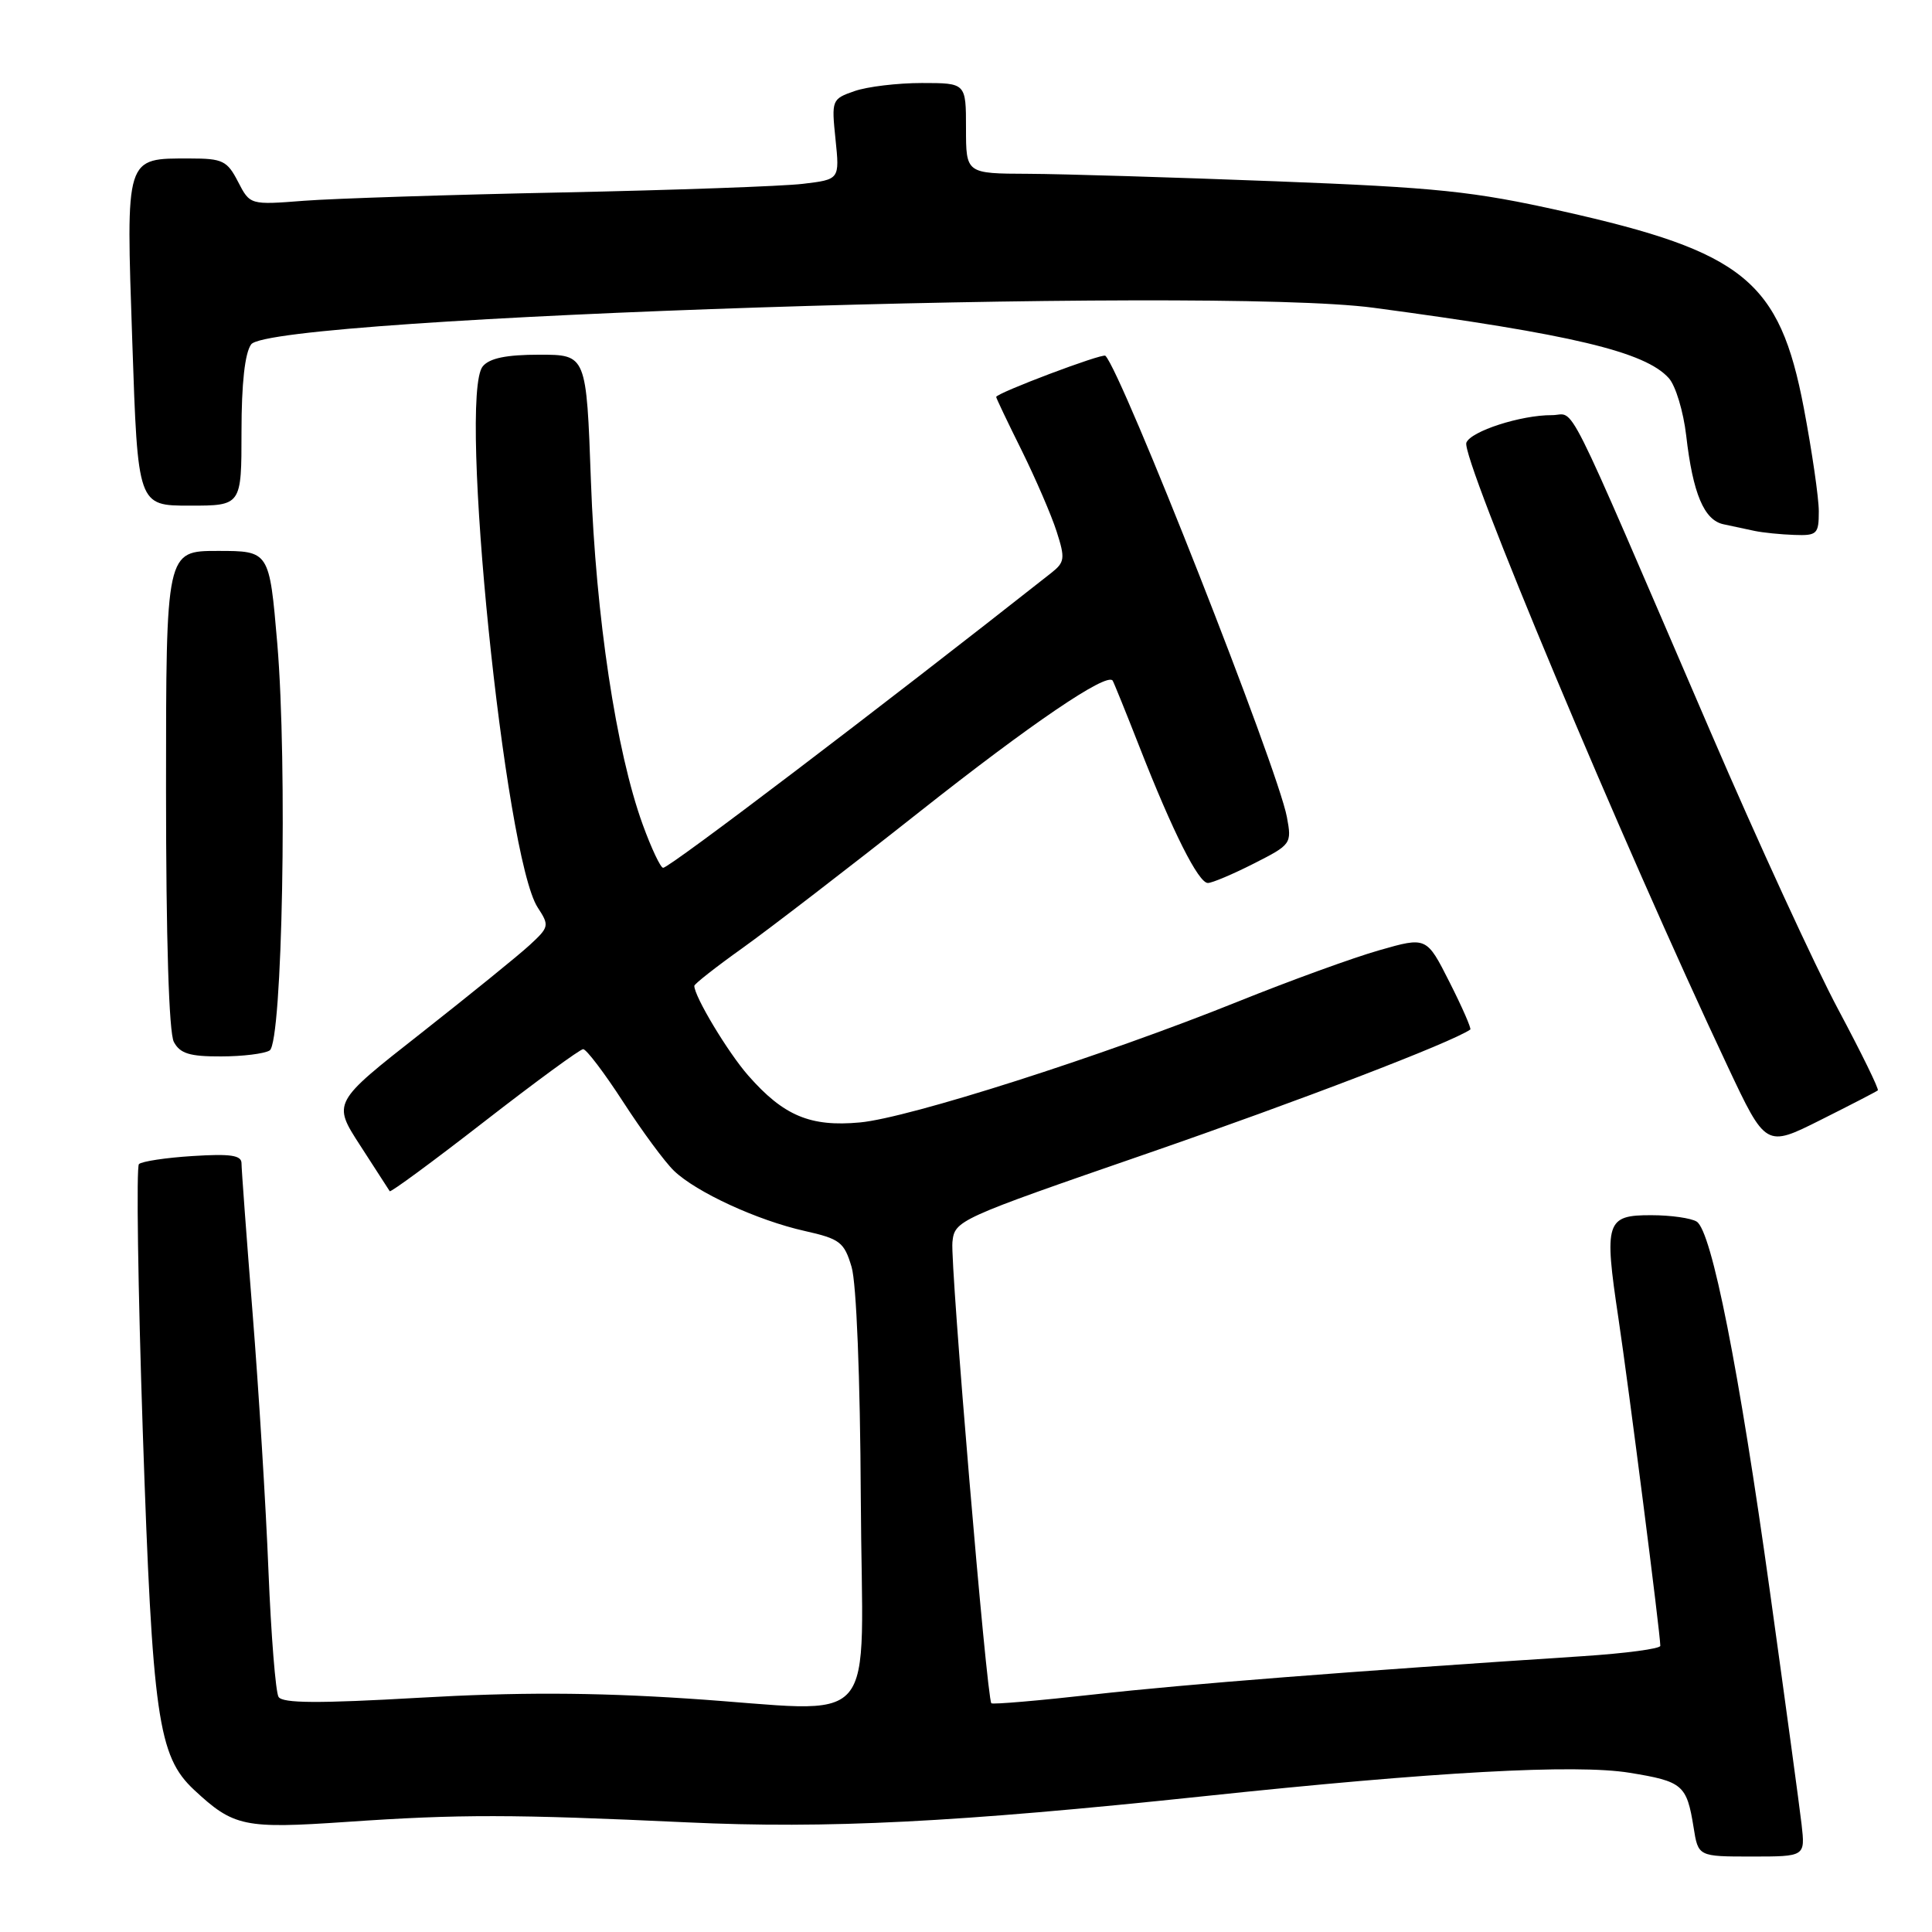 <?xml version="1.0" encoding="UTF-8" standalone="no"?>
<!DOCTYPE svg PUBLIC "-//W3C//DTD SVG 1.1//EN" "http://www.w3.org/Graphics/SVG/1.1/DTD/svg11.dtd" >
<svg xmlns="http://www.w3.org/2000/svg" xmlns:xlink="http://www.w3.org/1999/xlink" version="1.1" viewBox="0 0 256 256">
 <g >
 <path fill="currentColor"
d=" M 238.72 241.75 C 238.45 239.41 236.57 225.57 234.54 211.00 C 230.42 181.37 226.81 163.13 224.82 161.87 C 224.10 161.41 221.39 161.02 218.82 161.02 C 212.81 161.00 212.53 161.88 214.44 174.61 C 215.81 183.76 220.00 216.49 220.00 218.08 C 220.00 218.47 215.39 219.08 209.75 219.45 C 178.66 221.48 157.02 223.17 145.09 224.51 C 137.72 225.34 131.53 225.87 131.36 225.69 C 130.75 225.09 125.90 167.56 126.20 164.59 C 126.50 161.70 126.85 161.54 152.00 152.85 C 172.20 145.86 192.29 138.16 194.82 136.42 C 194.99 136.30 193.76 133.48 192.08 130.16 C 189.03 124.12 189.03 124.12 182.77 125.91 C 179.32 126.89 170.88 129.96 164.00 132.73 C 146.05 139.95 120.42 148.14 113.94 148.73 C 107.37 149.34 103.83 147.85 99.15 142.52 C 96.46 139.46 92.00 132.04 92.00 130.63 C 92.00 130.38 94.88 128.12 98.40 125.61 C 101.92 123.09 112.47 114.98 121.83 107.58 C 136.60 95.90 146.62 89.09 147.43 90.18 C 147.56 90.36 149.17 94.33 151.00 99.00 C 155.40 110.24 158.80 117.00 160.05 117.00 C 160.61 117.00 163.35 115.84 166.13 114.43 C 171.10 111.91 171.18 111.80 170.52 108.26 C 169.31 101.78 148.67 49.34 146.47 47.14 C 146.10 46.77 132.00 52.09 132.00 52.60 C 132.00 52.76 133.52 55.95 135.38 59.69 C 137.23 63.44 139.32 68.27 140.01 70.43 C 141.16 74.01 141.09 74.50 139.28 75.93 C 116.43 93.94 88.74 114.98 87.87 114.99 C 87.53 115.00 86.31 112.41 85.16 109.25 C 81.64 99.56 78.95 81.70 78.30 63.75 C 77.70 47.00 77.70 47.00 71.47 47.00 C 67.08 47.00 64.87 47.46 63.97 48.54 C 60.68 52.50 66.88 113.58 71.25 120.25 C 72.81 122.64 72.77 122.84 70.19 125.22 C 68.71 126.59 62.22 131.84 55.78 136.91 C 44.05 146.11 44.05 146.11 47.74 151.80 C 49.77 154.94 51.52 157.65 51.64 157.84 C 51.76 158.03 57.40 153.88 64.18 148.61 C 70.95 143.35 76.85 139.03 77.27 139.02 C 77.69 139.01 80.08 142.16 82.58 146.02 C 85.07 149.87 88.10 153.98 89.31 155.14 C 92.27 157.98 100.37 161.71 106.63 163.11 C 111.31 164.16 111.86 164.59 112.84 167.88 C 113.48 170.02 113.98 182.53 114.06 198.50 C 114.22 230.20 117.21 226.76 91.00 225.06 C 78.45 224.24 68.43 224.22 55.56 224.96 C 42.16 225.73 37.44 225.70 36.91 224.85 C 36.52 224.22 35.92 216.68 35.57 208.10 C 35.23 199.52 34.28 184.18 33.47 174.00 C 32.66 163.82 32.00 154.89 32.00 154.13 C 32.00 153.08 30.54 152.86 25.54 153.18 C 21.98 153.40 18.78 153.89 18.41 154.25 C 18.05 154.62 18.28 170.57 18.92 189.71 C 20.20 227.51 20.94 232.70 25.71 237.16 C 30.97 242.06 32.33 242.34 45.94 241.41 C 60.91 240.38 67.86 240.39 91.00 241.47 C 109.60 242.34 126.69 241.48 159.50 238.01 C 190.17 234.76 208.77 233.74 215.92 234.90 C 222.98 236.05 223.50 236.49 224.41 242.14 C 225.02 246.00 225.02 246.00 232.11 246.00 C 239.20 246.00 239.20 246.00 238.72 241.75 Z  M 248.82 144.48 C 249.00 144.32 246.64 139.51 243.59 133.79 C 240.53 128.07 232.90 111.49 226.64 96.94 C 206.68 50.63 208.88 55.03 205.62 55.01 C 201.54 54.99 194.88 57.14 194.30 58.66 C 193.56 60.58 214.98 111.72 228.91 141.27 C 233.98 152.04 233.98 152.04 241.24 148.40 C 245.23 146.40 248.64 144.64 248.82 144.48 Z  M 35.73 139.19 C 37.42 138.12 38.10 101.36 36.74 85.25 C 35.69 73.00 35.69 73.00 28.85 73.00 C 22.00 73.00 22.00 73.00 22.00 104.57 C 22.00 124.41 22.38 136.85 23.04 138.07 C 23.86 139.60 25.14 140.00 29.29 139.98 C 32.15 139.98 35.05 139.62 35.73 139.19 Z  M 241.00 67.75 C 241.00 65.96 240.10 59.79 239.01 54.04 C 235.80 37.21 231.08 33.37 207.00 27.98 C 195.18 25.34 190.46 24.85 169.00 24.02 C 155.53 23.50 140.79 23.05 136.25 23.03 C 128.00 23.00 128.00 23.00 128.00 17.00 C 128.00 11.00 128.00 11.00 122.15 11.00 C 118.93 11.00 114.92 11.48 113.23 12.07 C 110.21 13.12 110.17 13.24 110.71 18.46 C 111.26 23.78 111.26 23.78 106.38 24.36 C 103.70 24.68 89.35 25.19 74.50 25.50 C 59.65 25.80 44.27 26.30 40.32 26.60 C 33.13 27.16 33.13 27.16 31.54 24.08 C 30.10 21.29 29.50 21.00 25.17 21.00 C 16.53 21.00 16.69 20.50 17.53 45.31 C 18.26 67.00 18.26 67.00 25.13 67.00 C 32.00 67.00 32.00 67.00 32.00 57.19 C 32.00 50.79 32.45 46.77 33.28 45.63 C 35.97 41.95 160.43 37.89 182.00 40.78 C 208.26 44.29 218.00 46.61 221.13 50.11 C 222.03 51.11 223.06 54.53 223.43 57.71 C 224.31 65.40 225.80 68.93 228.38 69.47 C 229.54 69.72 231.40 70.11 232.50 70.35 C 233.60 70.58 235.96 70.82 237.75 70.88 C 240.77 70.99 241.00 70.77 241.00 67.75 Z "/>
</g>
</svg>